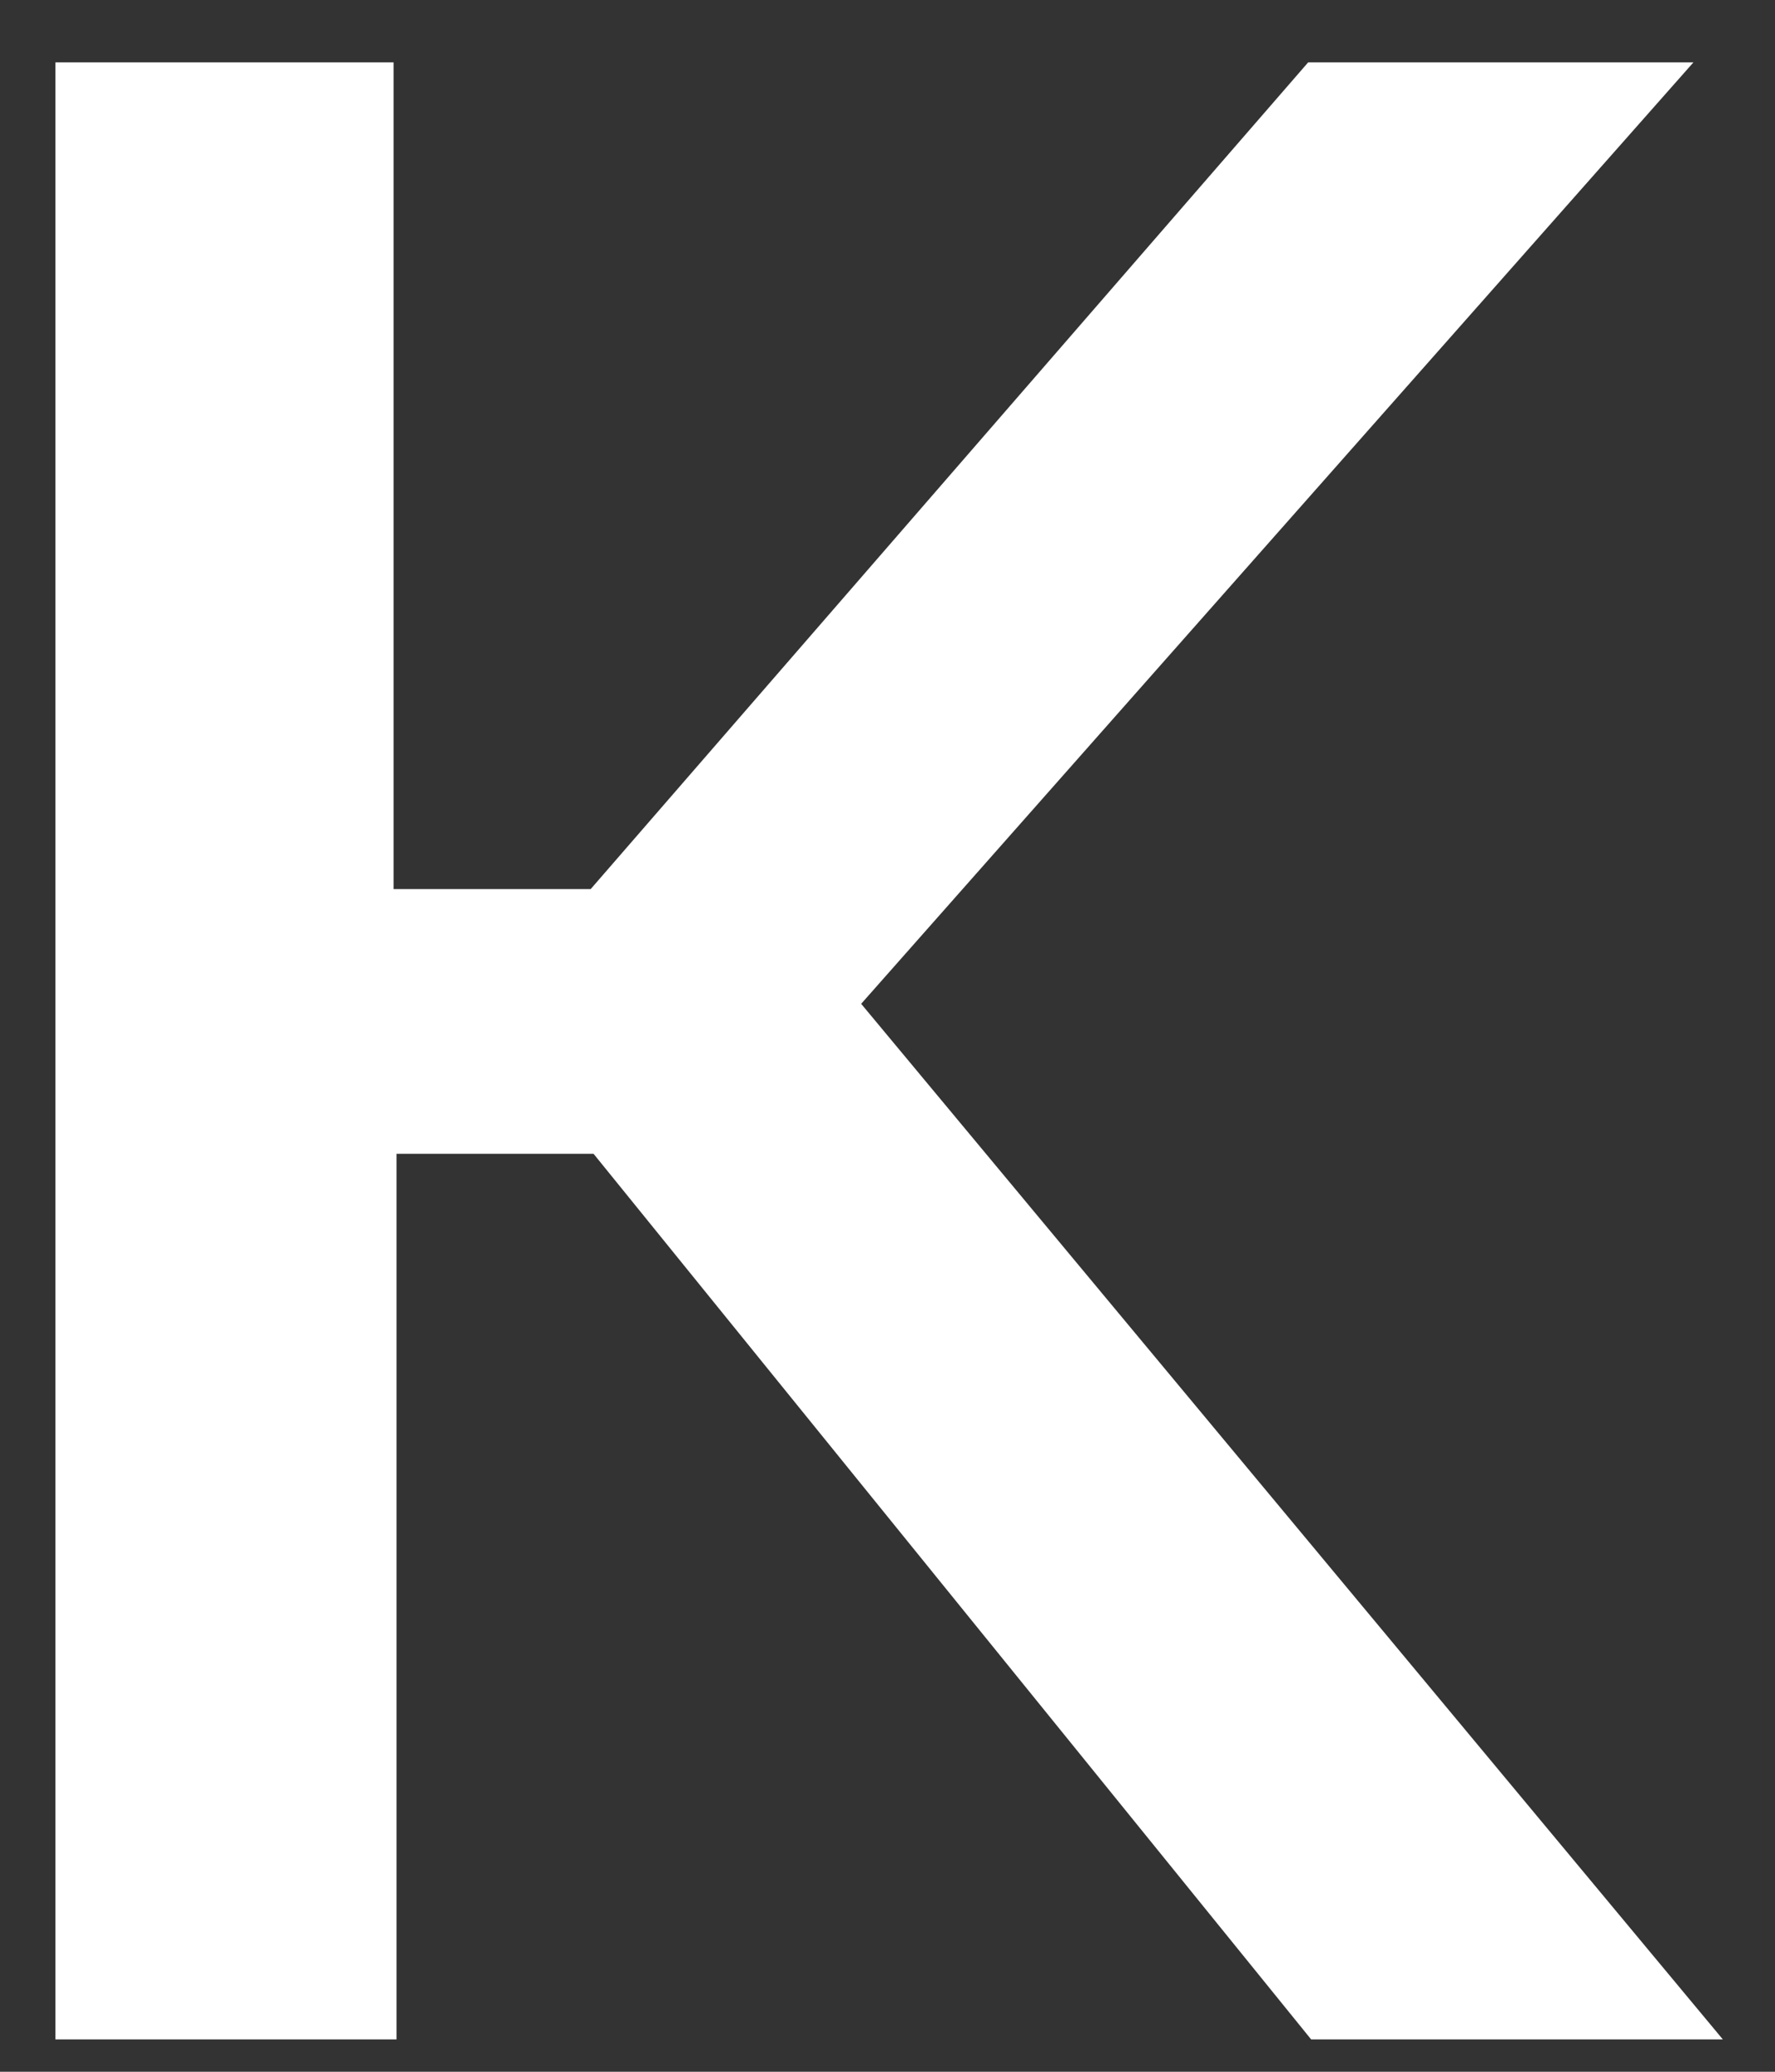 <svg width="18" height="21" viewBox="0 0 18 21" fill="none" xmlns="http://www.w3.org/2000/svg">
<rect x="0" y="0" width="18" height="21" fill="#333333" stroke="none"/>
<path d="M0.562 20.672V0.632H3.991V9.012H5.99L13.266 0.632H17.173L8.733 10.175L17.471 20.672H13.296L6.019 11.695H4.021V20.672H0.562Z" fill="white"/>
</svg>
